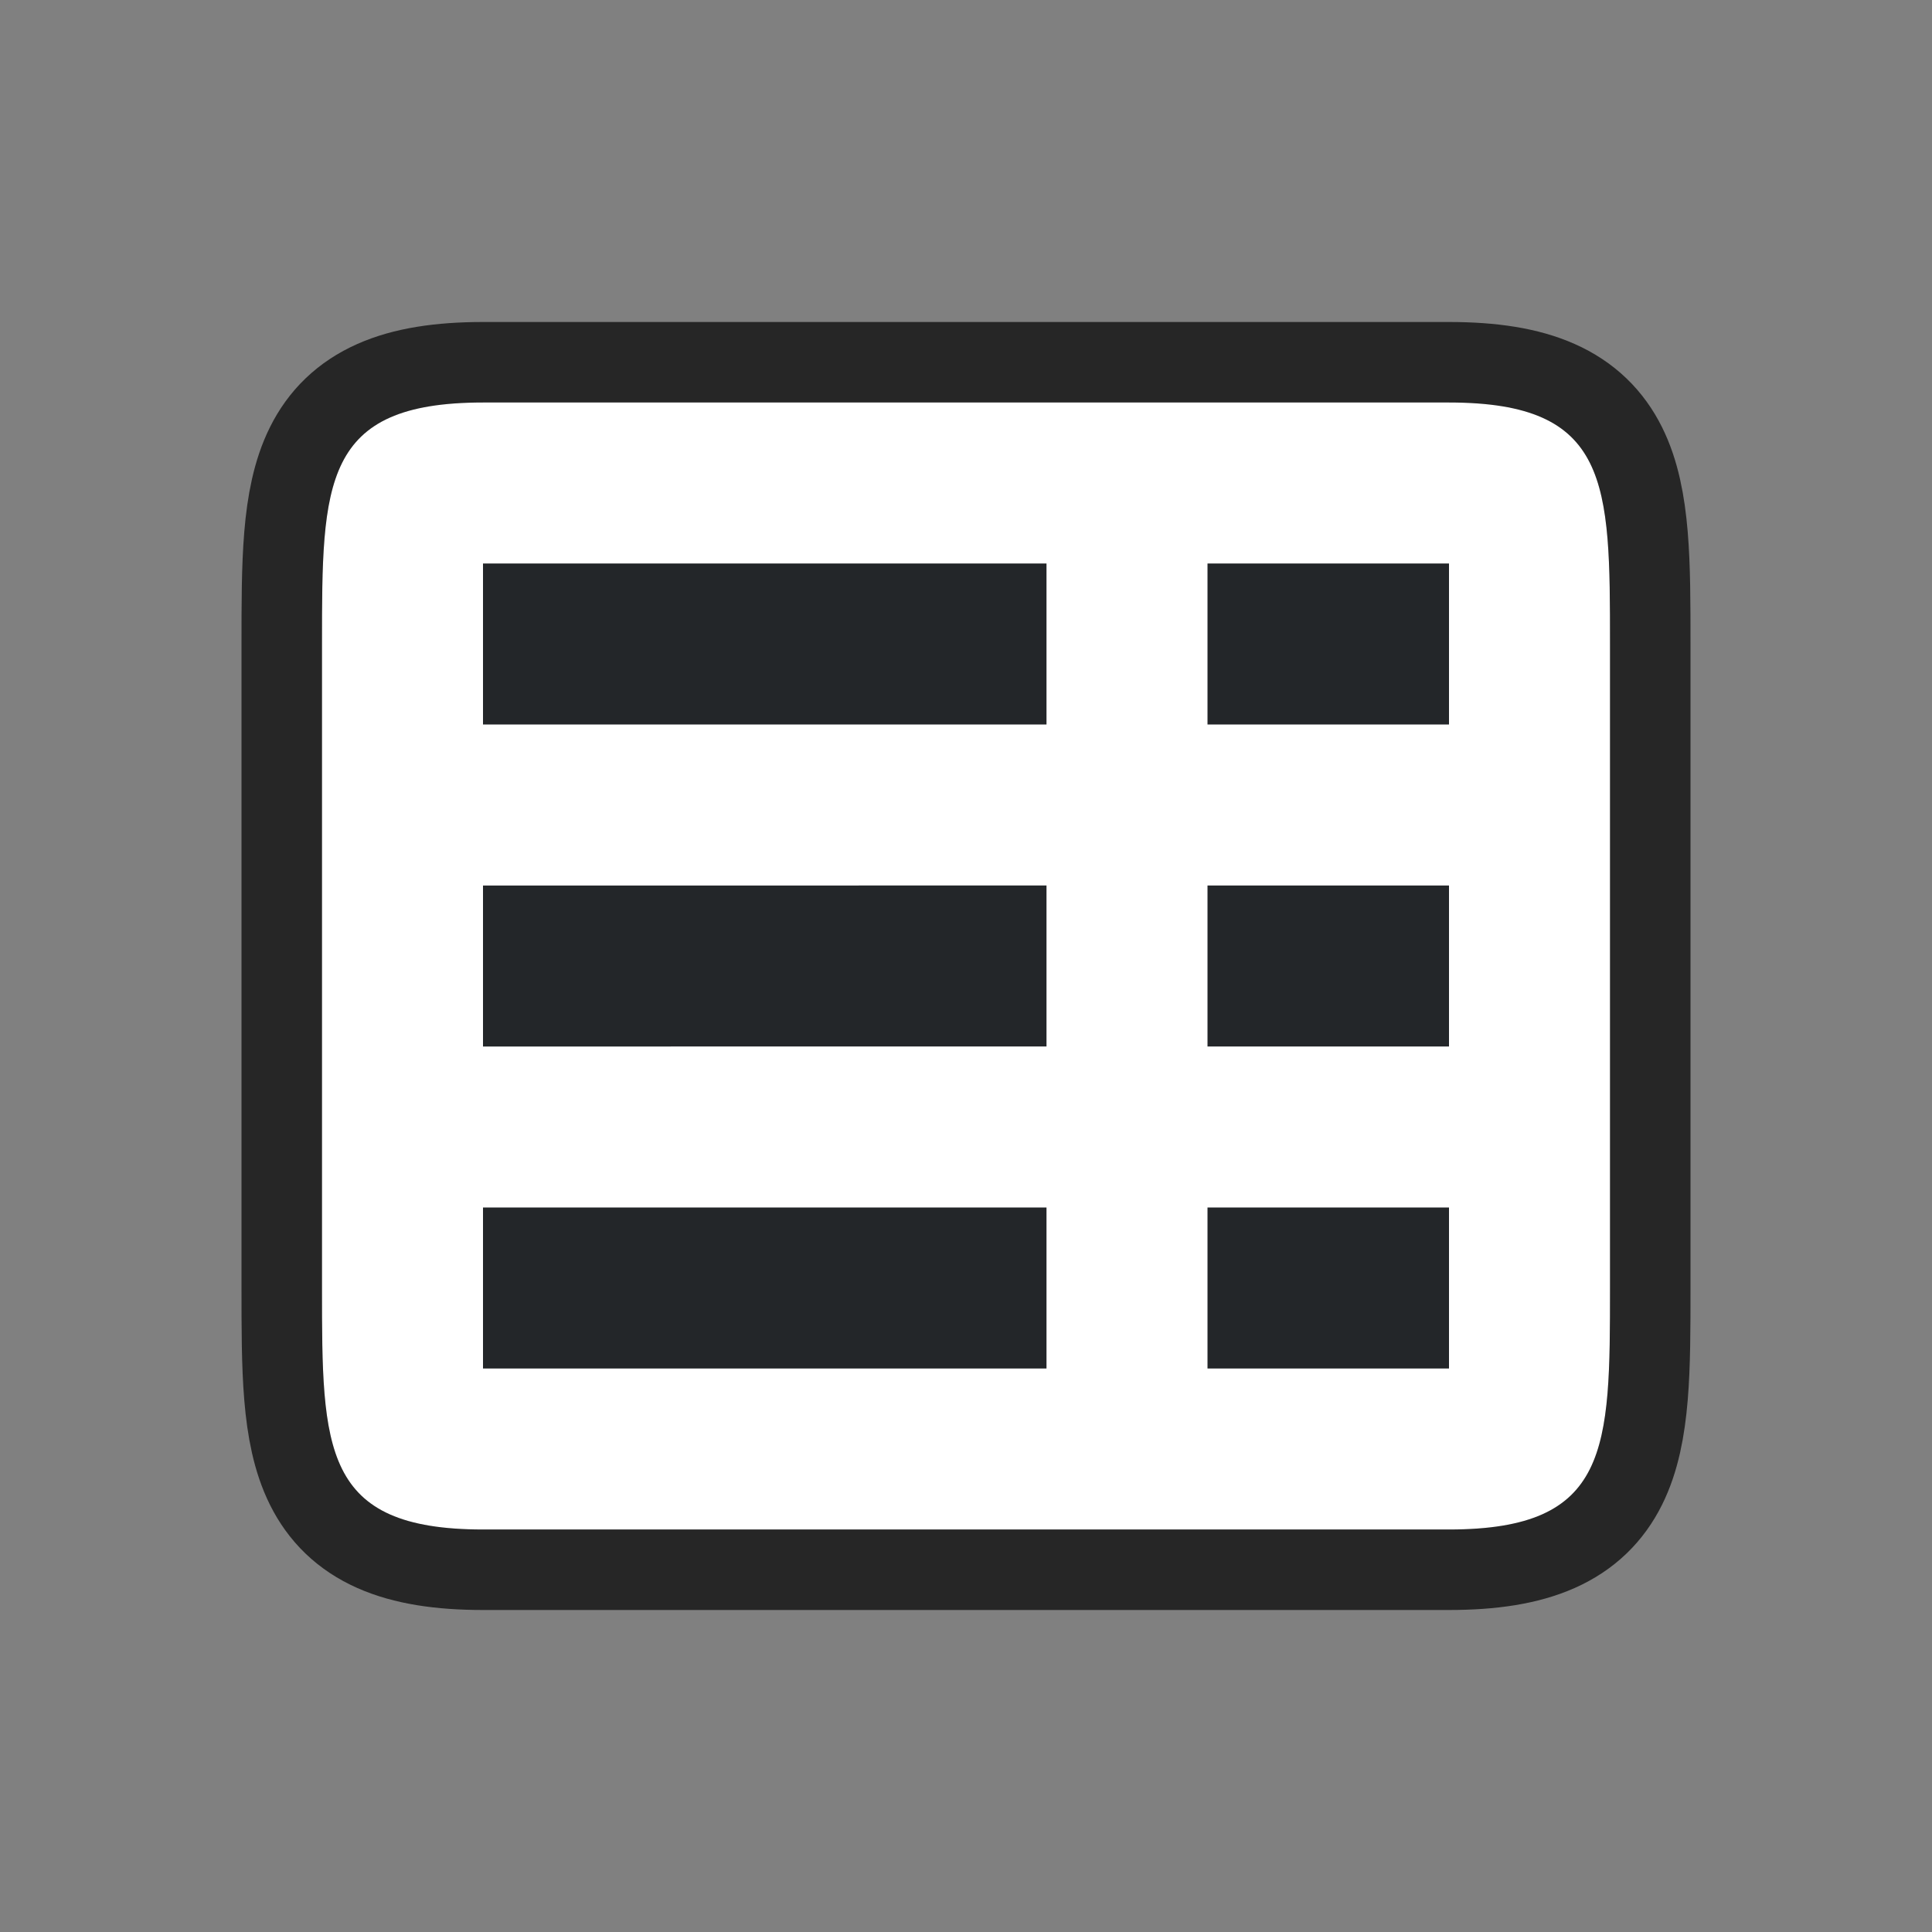 <svg xmlns="http://www.w3.org/2000/svg" viewBox="0 0 24 24"><rect x="0" y="0" width="24" height="24" fill="#808080" stroke="none"/><path style="opacity:.7;fill:#000;stroke:#000;stroke-width:2;stroke-linejoin:round;stroke-miterlimit:4;stroke-dasharray:none" d="M20 8c0-2 0-3-2-3H6C4 5 4 6 4 8v8c0 2 0 3 2 3h12c2 0 2-1 2-3z"/><path d="M20 8c0-2 0-3-2-3H6C4 5 4 6 4 8v8c0 2 0 3 2 3h12c2 0 2-1 2-3z" style="fill:#fff"/><path style="fill:#232629;fill-opacity:1;stroke-width:.882" d="M13 7v2H6V7z"/><path d="M18 7v2h-3V7z" style="fill:#232629;fill-opacity:1;stroke-width:.578"/><path d="M13 11v2H6v-2z" style="fill:#232629;fill-opacity:1;stroke-width:.882"/><path style="fill:#232629;fill-opacity:1;stroke-width:.578" d="M18 11v2h-3v-2z"/><path style="fill:#232629;fill-opacity:1;stroke-width:.882" d="M13 15v2H6v-2z"/><path d="M18 15v2h-3v-2z" style="fill:#232629;fill-opacity:1;stroke-width:.578"/></svg>